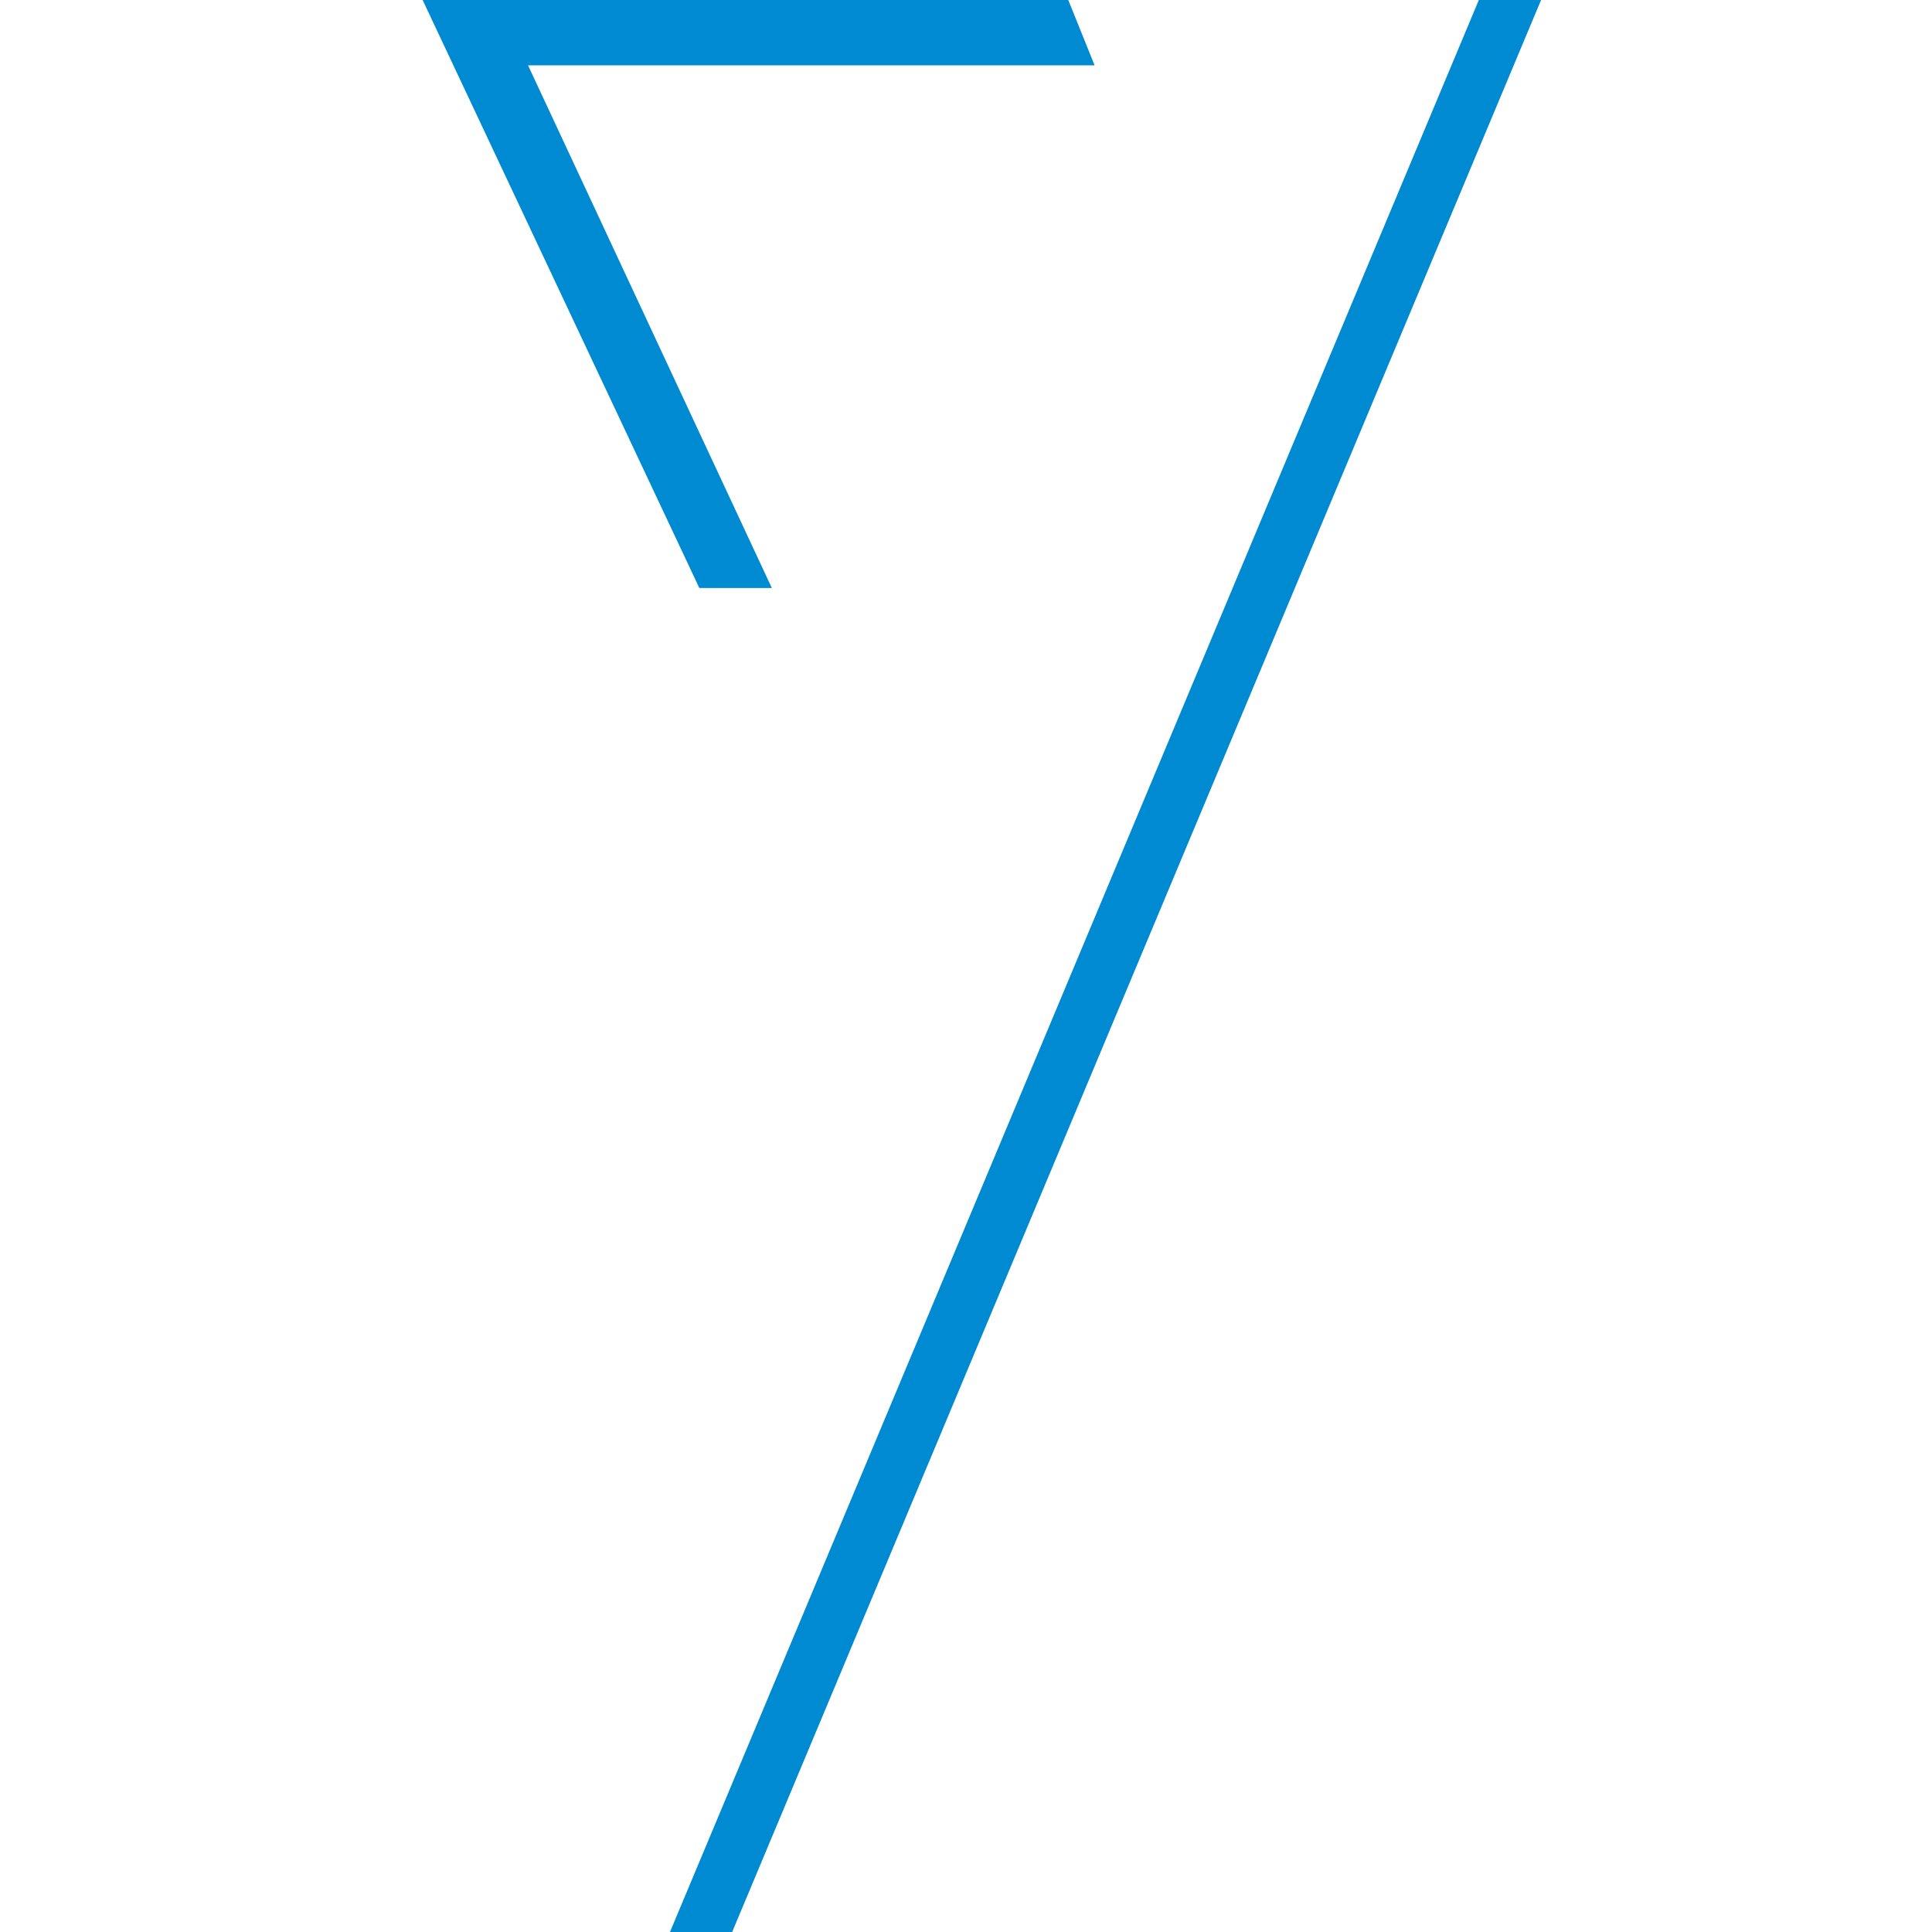 <svg width="32" height="32" viewBox="0 0 32 32" fill="none" xmlns="http://www.w3.org/2000/svg">
<path d="M17.694 0L18.13 1.082H8.746L12.784 9.739H11.583L7 0H17.694Z" fill="#008AD2"/>
<path d="M12.127 32H11.097L24.494 0H25.525L12.127 32Z" fill="#008AD2"/>
</svg>
